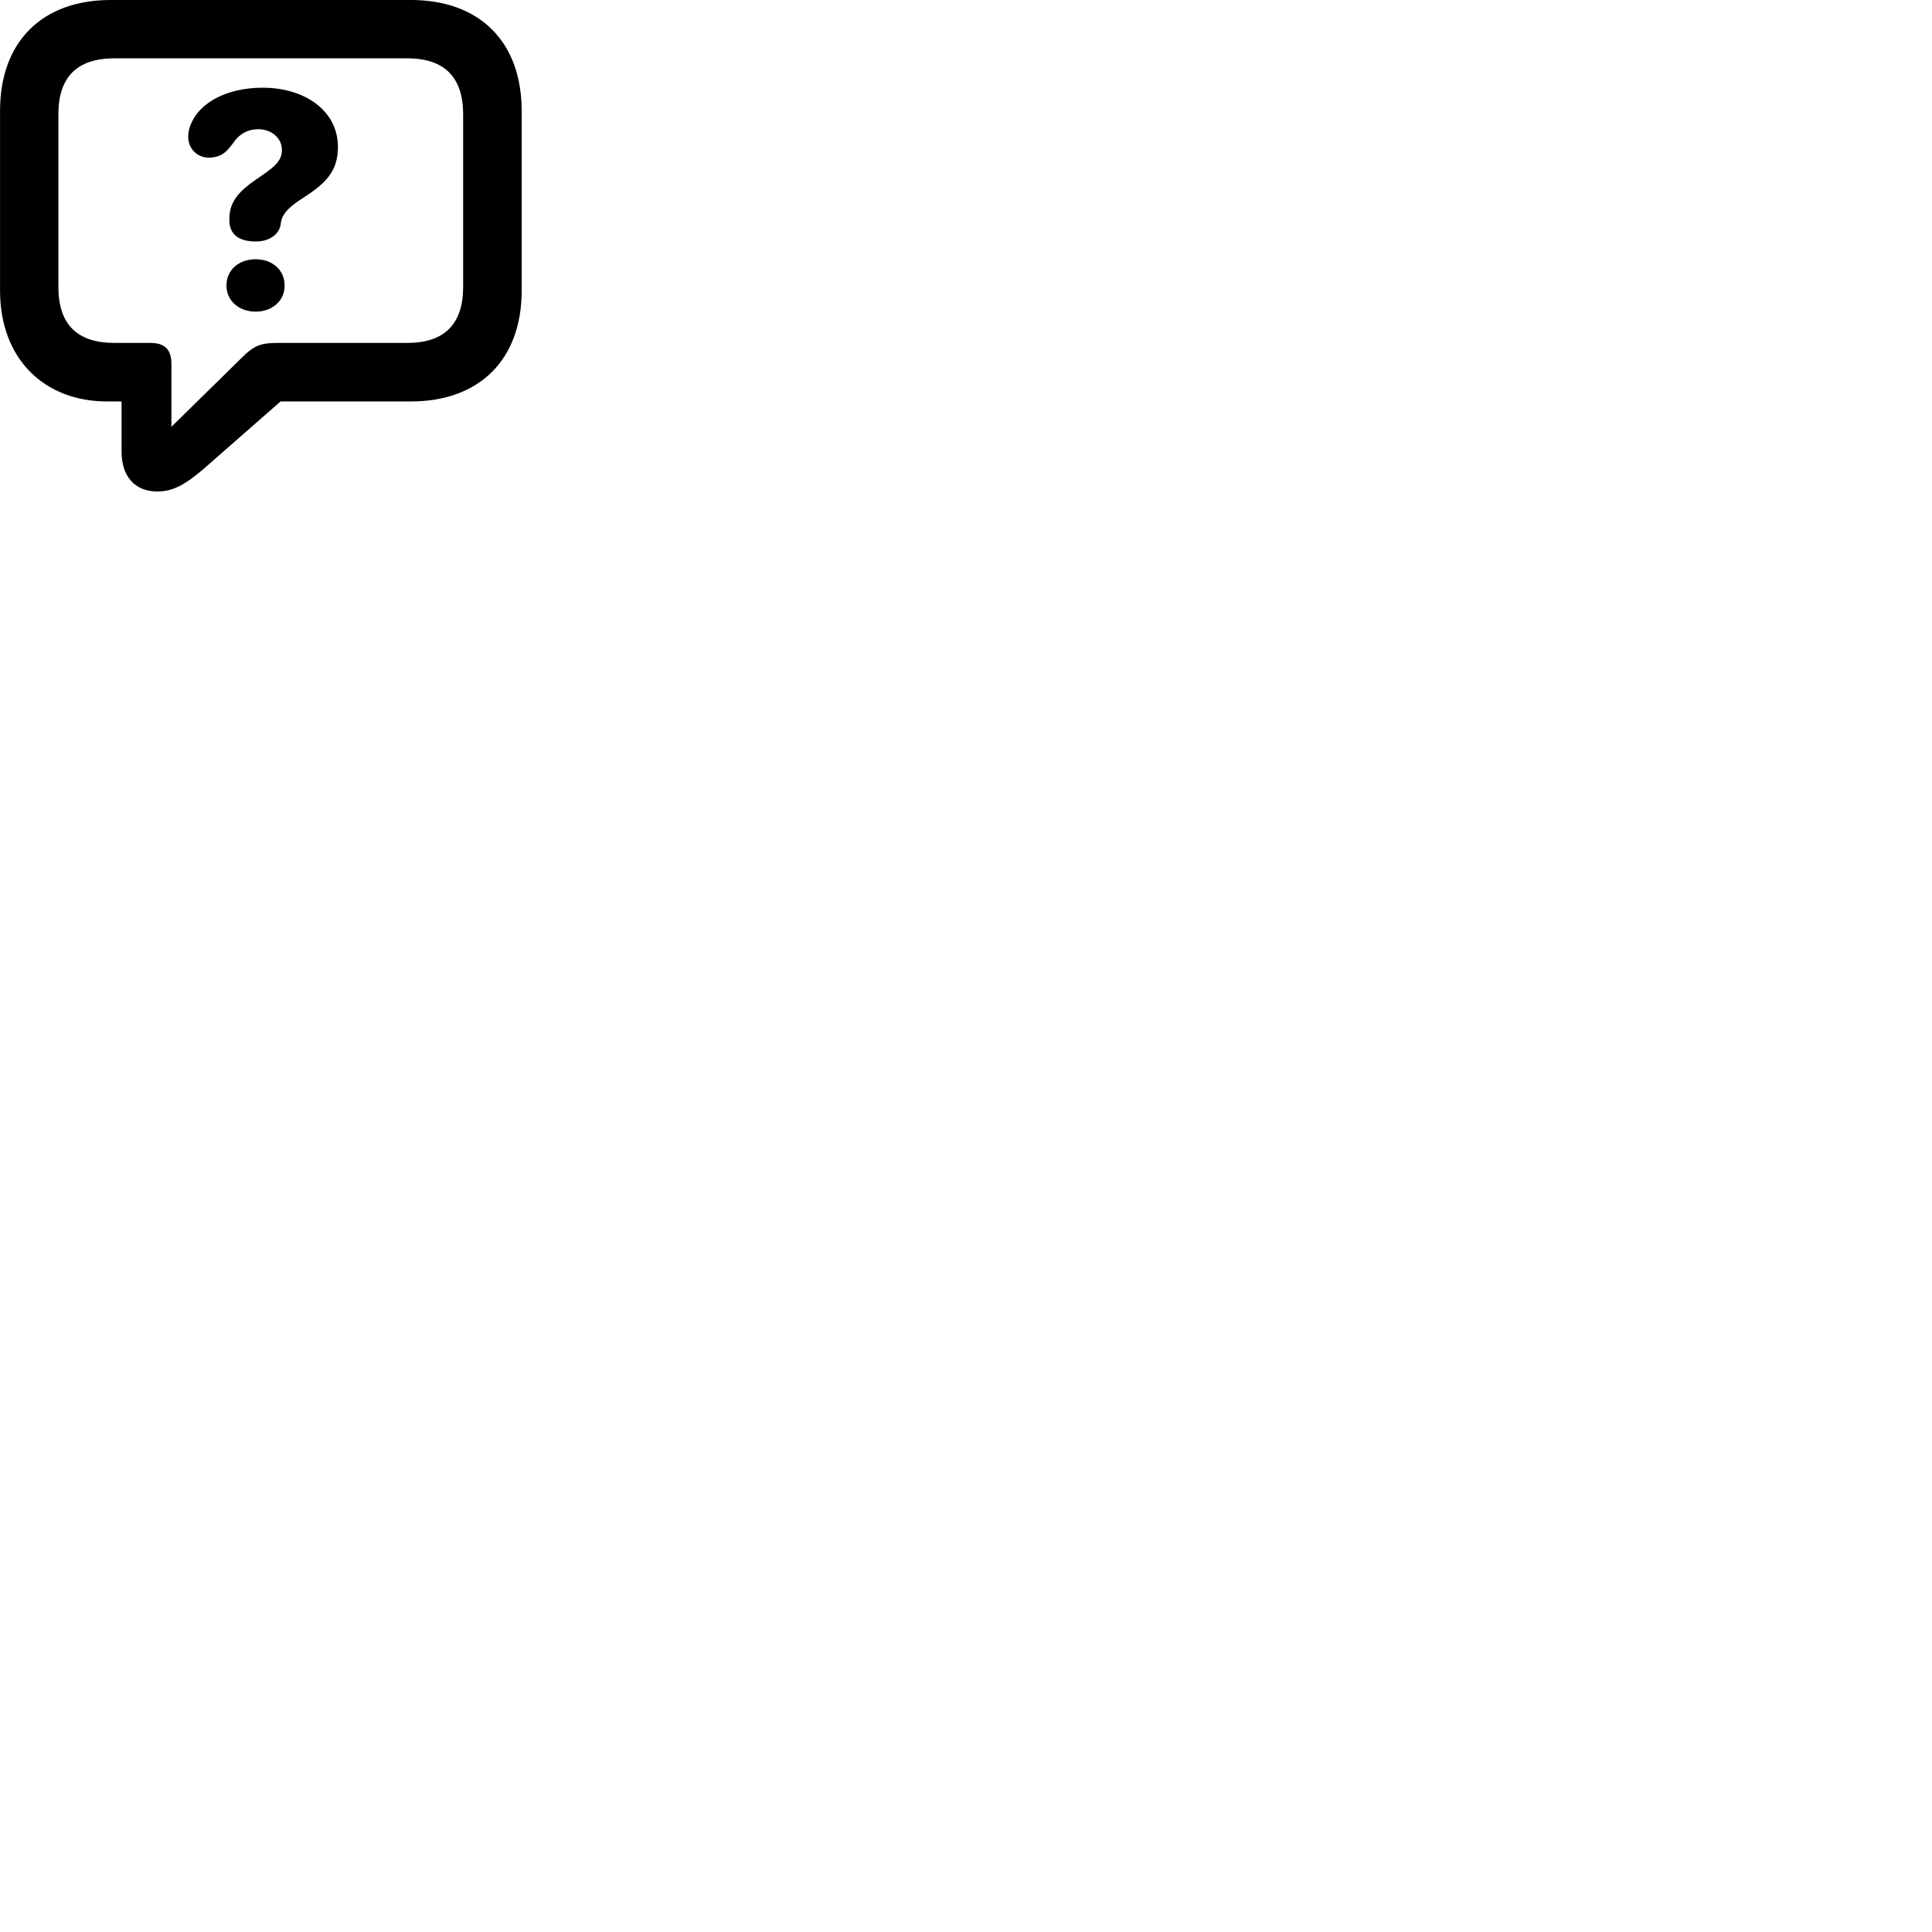 
        <svg xmlns="http://www.w3.org/2000/svg" viewBox="0 0 100 100">
            <path d="M8.142 25.439C8.942 25.439 9.572 25.099 10.562 24.25L14.522 20.779H21.262C24.842 20.779 27.002 18.59 27.002 15.04V5.739C27.002 2.179 24.842 -0.001 21.262 -0.001H5.742C2.152 -0.001 0.002 2.179 0.002 5.739V15.04C0.002 18.59 2.302 20.779 5.542 20.779H6.292V23.38C6.292 24.66 6.982 25.439 8.142 25.439ZM8.872 22.09V18.84C8.872 18.049 8.492 17.75 7.782 17.75H5.932C3.972 17.75 3.022 16.77 3.022 14.85V5.92C3.022 3.999 3.972 3.019 5.932 3.019H21.072C23.012 3.019 23.972 3.999 23.972 5.92V14.85C23.972 16.77 23.012 17.75 21.072 17.75H14.302C13.492 17.75 13.122 17.91 12.542 18.489ZM13.242 12.499C13.942 12.499 14.442 12.13 14.522 11.639C14.532 11.6 14.532 11.54 14.542 11.509C14.622 10.999 15.082 10.63 15.722 10.22C16.872 9.479 17.492 8.85 17.492 7.609C17.492 5.72 15.762 4.54 13.602 4.54C11.672 4.54 10.292 5.359 9.872 6.449C9.782 6.66 9.742 6.859 9.742 7.09C9.742 7.699 10.212 8.159 10.812 8.159C11.272 8.159 11.622 7.979 11.872 7.649L12.012 7.479C12.362 6.939 12.812 6.689 13.362 6.689C14.072 6.689 14.592 7.16 14.592 7.76C14.592 8.389 14.122 8.7 13.212 9.319C12.422 9.87 11.872 10.419 11.872 11.309V11.389C11.872 12.13 12.352 12.499 13.242 12.499ZM13.232 16.13C14.072 16.13 14.732 15.589 14.732 14.78C14.732 13.96 14.082 13.419 13.232 13.419C12.372 13.419 11.722 13.96 11.722 14.78C11.722 15.589 12.392 16.13 13.232 16.13Z" />
        </svg>
    